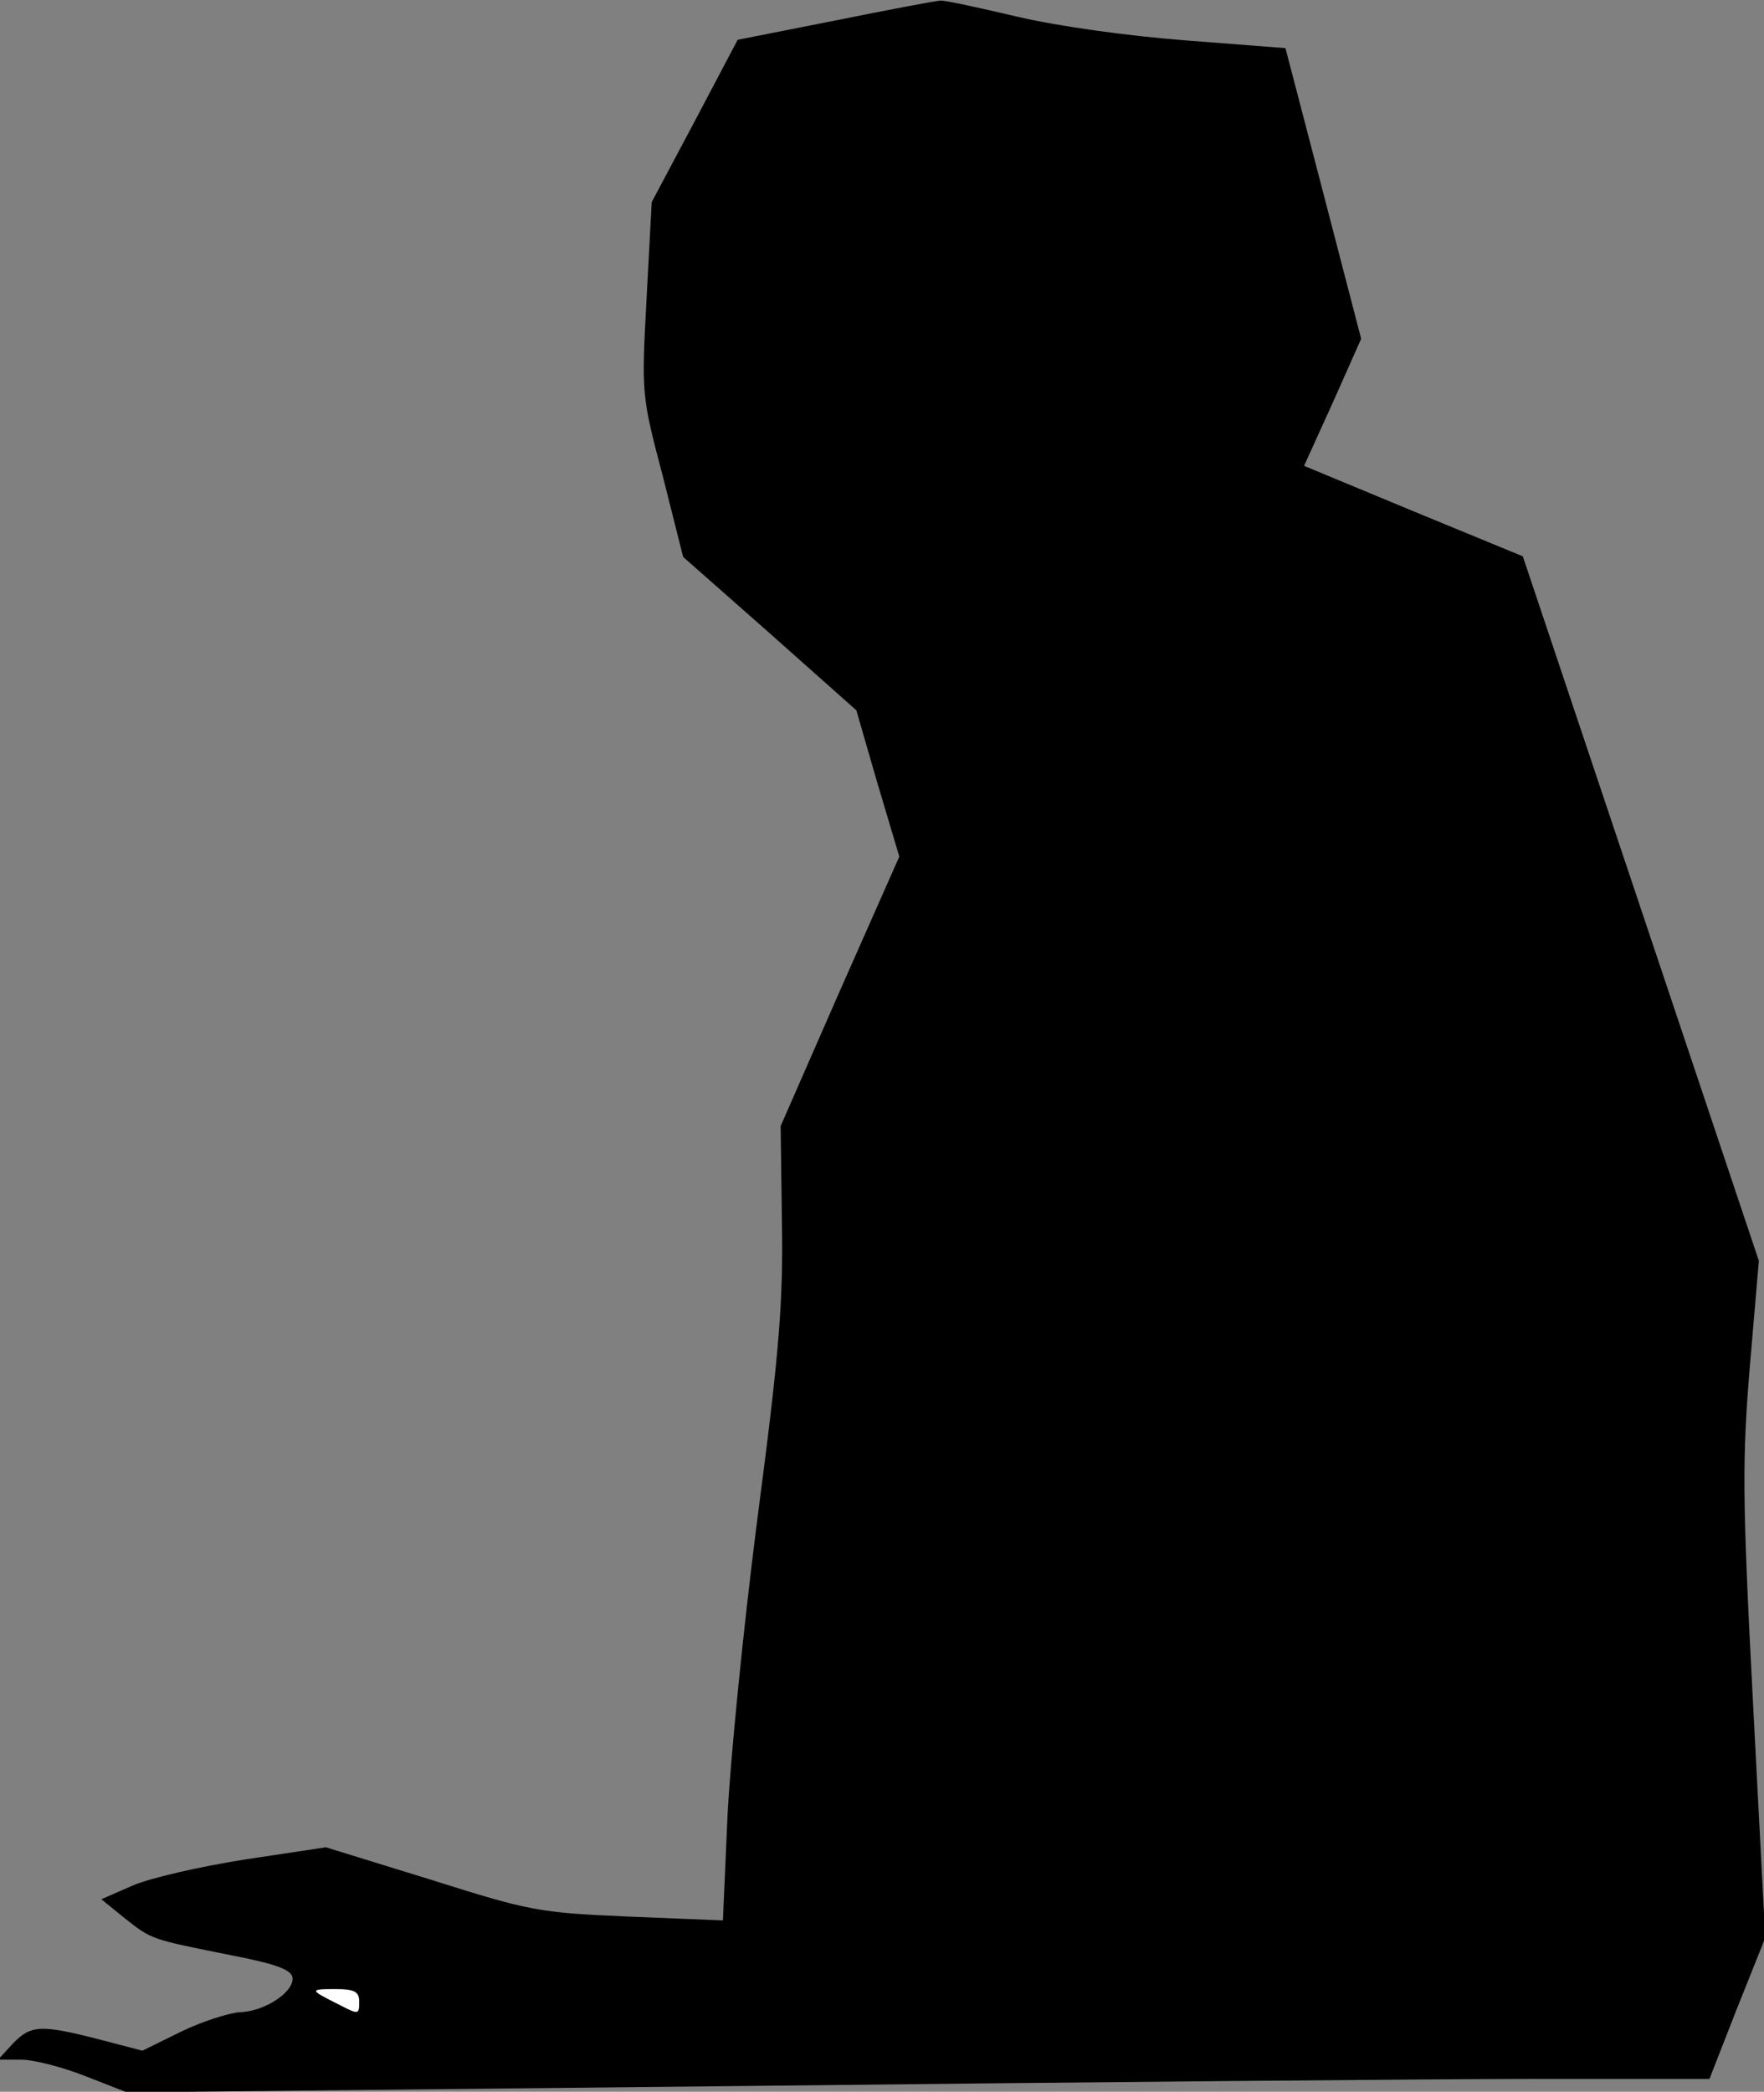 <?xml version="1.0" standalone="no"?>
<!DOCTYPE svg PUBLIC "-//W3C//DTD SVG 20010904//EN"
 "http://www.w3.org/TR/2001/REC-SVG-20010904/DTD/svg10.dtd">
<svg version="1.0" xmlns="http://www.w3.org/2000/svg"
 width="275pt" height="326pt" viewBox="0 0 275 326"
 preserveAspectRatio="xMidYMid meet">
<rect x="0" y="0" width="275" height="326" fill="#808080" stroke="none"/>
<g transform="translate(0,326) scale(0.1,-0.1)"
fill="#000000" stroke="none">
<path fill="#000000" stroke="none" d="M1302 3228 l-152 -30 -67 -127 -67
-126 -8 -150 c-8 -149 -8 -151 25 -276 l32 -127 135 -119 135 -120 33 -114 34
-114 -93 -210 -92 -210 2 -150 c2 -125 -4 -202 -38 -460 -22 -171 -43 -382
-47 -469 l-7 -159 -147 6 c-141 6 -155 9 -310 58 l-162 50 -126 -19 c-70 -11
-149 -29 -176 -41 l-48 -21 37 -30 c42 -33 39 -32 169 -58 67 -13 90 -22 92
-34 3 -22 -43 -53 -82 -54 -16 -1 -58 -14 -91 -30 l-61 -30 -69 18 c-90 23
-105 22 -133 -7 l-23 -25 36 0 c20 0 66 -12 101 -26 l64 -25 963 10 c530 6
1086 11 1234 11 l270 0 43 110 44 110 -19 364 c-17 324 -17 381 -5 527 l14
164 -184 549 -184 549 -170 70 -171 71 45 99 44 99 -59 227 -59 226 -155 12
c-91 7 -199 22 -263 37 -60 14 -114 26 -120 25 -6 0 -80 -14 -164 -31z"/>
<path fill="#ffffff" stroke="none" d="M560 140 c0 -20 -1 -20 -32 -4 -46 23
-46 24 -5 24 30 0 37 -4 37 -20z"/>
</g>
</svg>
